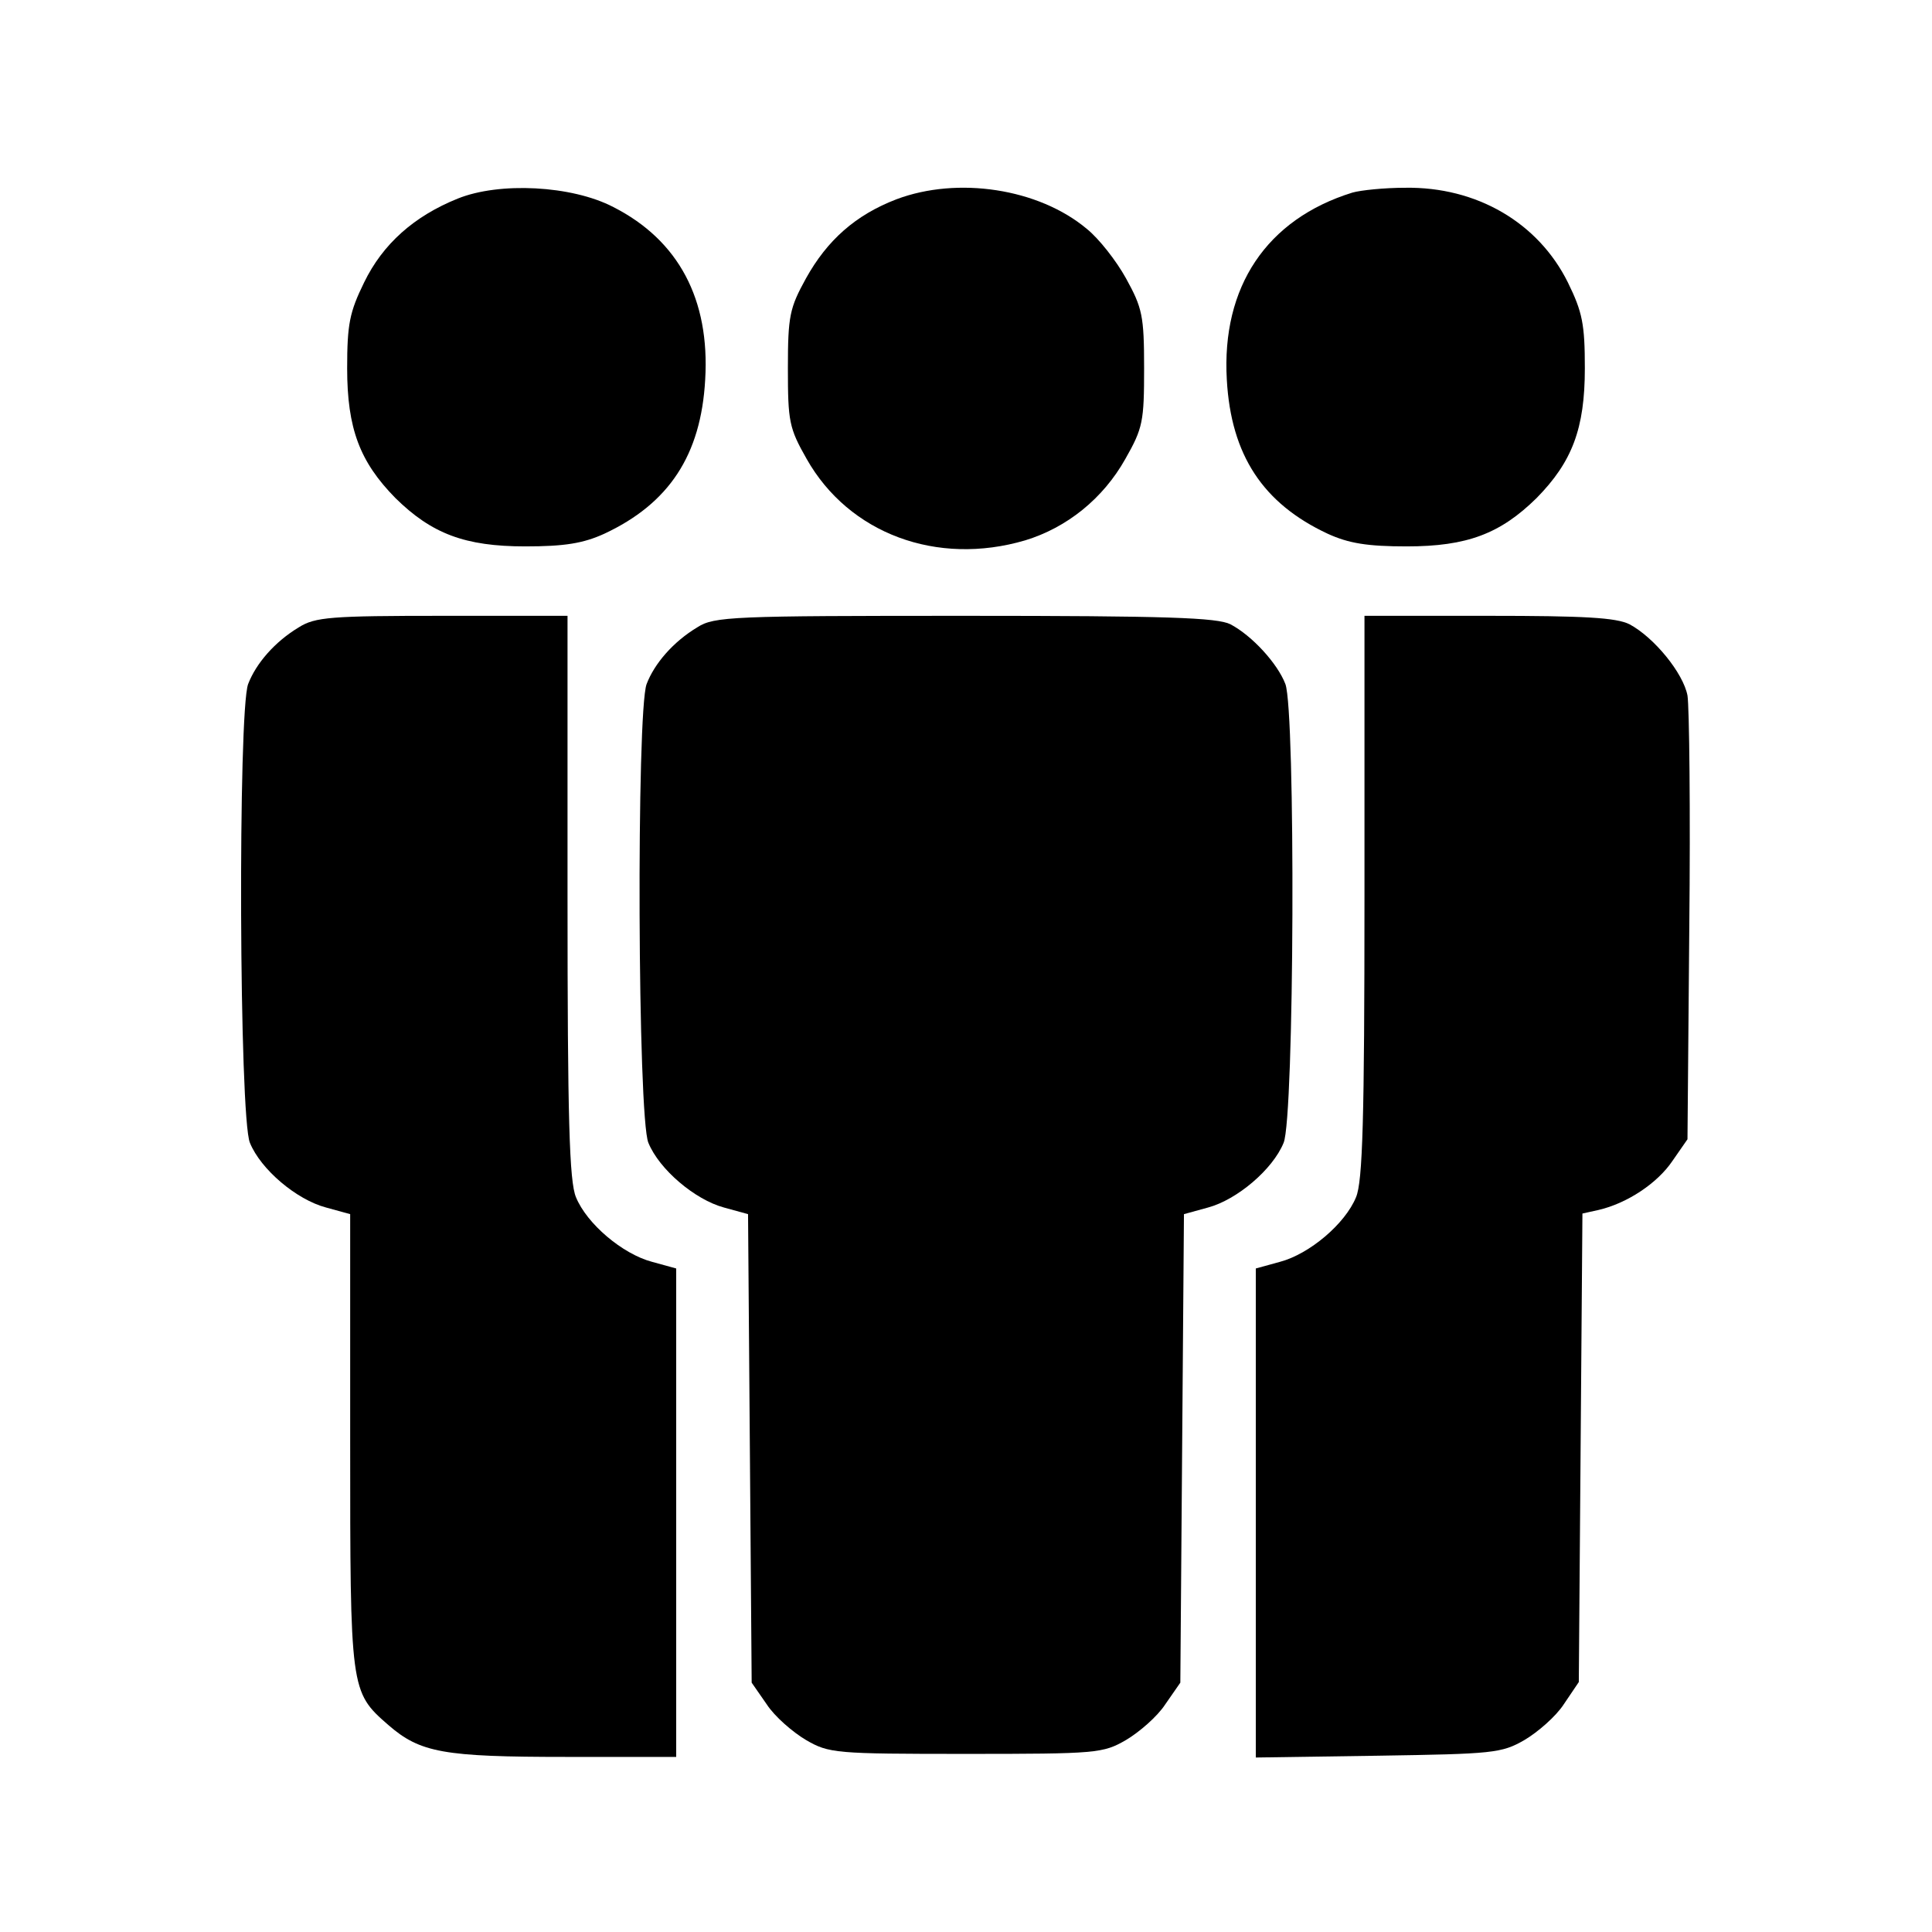 <?xml version="1.0" standalone="no"?>
<!DOCTYPE svg PUBLIC "-//W3C//DTD SVG 20010904//EN"
 "http://www.w3.org/TR/2001/REC-SVG-20010904/DTD/svg10.dtd">
<svg version="1.0" xmlns="http://www.w3.org/2000/svg"
 width="320pt" height="320pt" viewBox="0 0 320 320"
 preserveAspectRatio="xMidYMid meet">

<g transform="translate(0,320) scale(0.1,-0.1)"
fill="#000000" stroke="none">
<path d="M758 2871 c-72 -29 -124 -75 -155 -139 -24 -49 -28 -69 -28 -142 0
-100 21 -155 80 -215 60 -59 115 -80 215 -80 65 0 96 5 131 21 107 50 160 130
167 255 8 133 -44 231 -152 286 -69 36 -189 42 -258 14z"/>
<path d="M1485 2870 c-68 -26 -115 -68 -150 -131 -27 -49 -30 -62 -30 -149 0
-88 2 -99 31 -150 70 -124 216 -178 362 -135 69 21 129 69 166 135 29 51 31
62 31 150 0 87 -3 100 -30 149 -16 29 -45 66 -65 82 -80 67 -214 87 -315 49z"/>
<path d="M2240 2881 c-142 -44 -217 -156 -208 -310 7 -125 60 -205 167 -255
35 -16 66 -21 131 -21 100 0 155 21 215 80 59 60 80 115 80 215 0 73 -4 93
-28 142 -49 99 -151 159 -270 157 -34 0 -73 -4 -87 -8z"/>
<path d="M495 2161 c-40 -24 -71 -60 -84 -94 -17 -45 -15 -719 3 -760 18 -44
77 -94 126 -107 l40 -11 0 -375 c0 -414 0 -416 63 -471 53 -46 91 -53 295 -53
l182 0 0 405 0 404 -40 11 c-49 13 -108 63 -126 107 -11 26 -14 129 -14 498
l0 465 -207 0 c-185 0 -211 -2 -238 -19z"/>
<path d="M1155 2161 c-40 -24 -71 -60 -84 -94 -17 -45 -15 -719 3 -760 18 -44
77 -94 125 -107 l40 -11 3 -388 3 -388 25 -36 c13 -20 43 -46 65 -59 38 -22
48 -23 265 -23 217 0 227 1 265 23 22 13 52 39 65 59 l25 36 3 388 3 388 40
11 c48 13 107 63 125 107 18 41 20 715 3 760 -13 34 -55 80 -91 99 -22 11
-104 14 -440 14 -385 0 -415 -1 -443 -19z"/>
<path d="M2260 1715 c0 -369 -3 -472 -14 -498 -18 -44 -77 -94 -126 -107 l-40
-11 0 -405 0 -405 203 3 c189 3 204 4 242 26 22 13 52 39 65 59 l25 37 3 388
3 388 27 6 c47 11 97 44 122 81 l25 36 3 351 c2 193 0 366 -3 384 -7 37 -55
96 -96 118 -22 11 -74 14 -234 14 l-205 0 0 -465z"/>
</g>
</svg>
